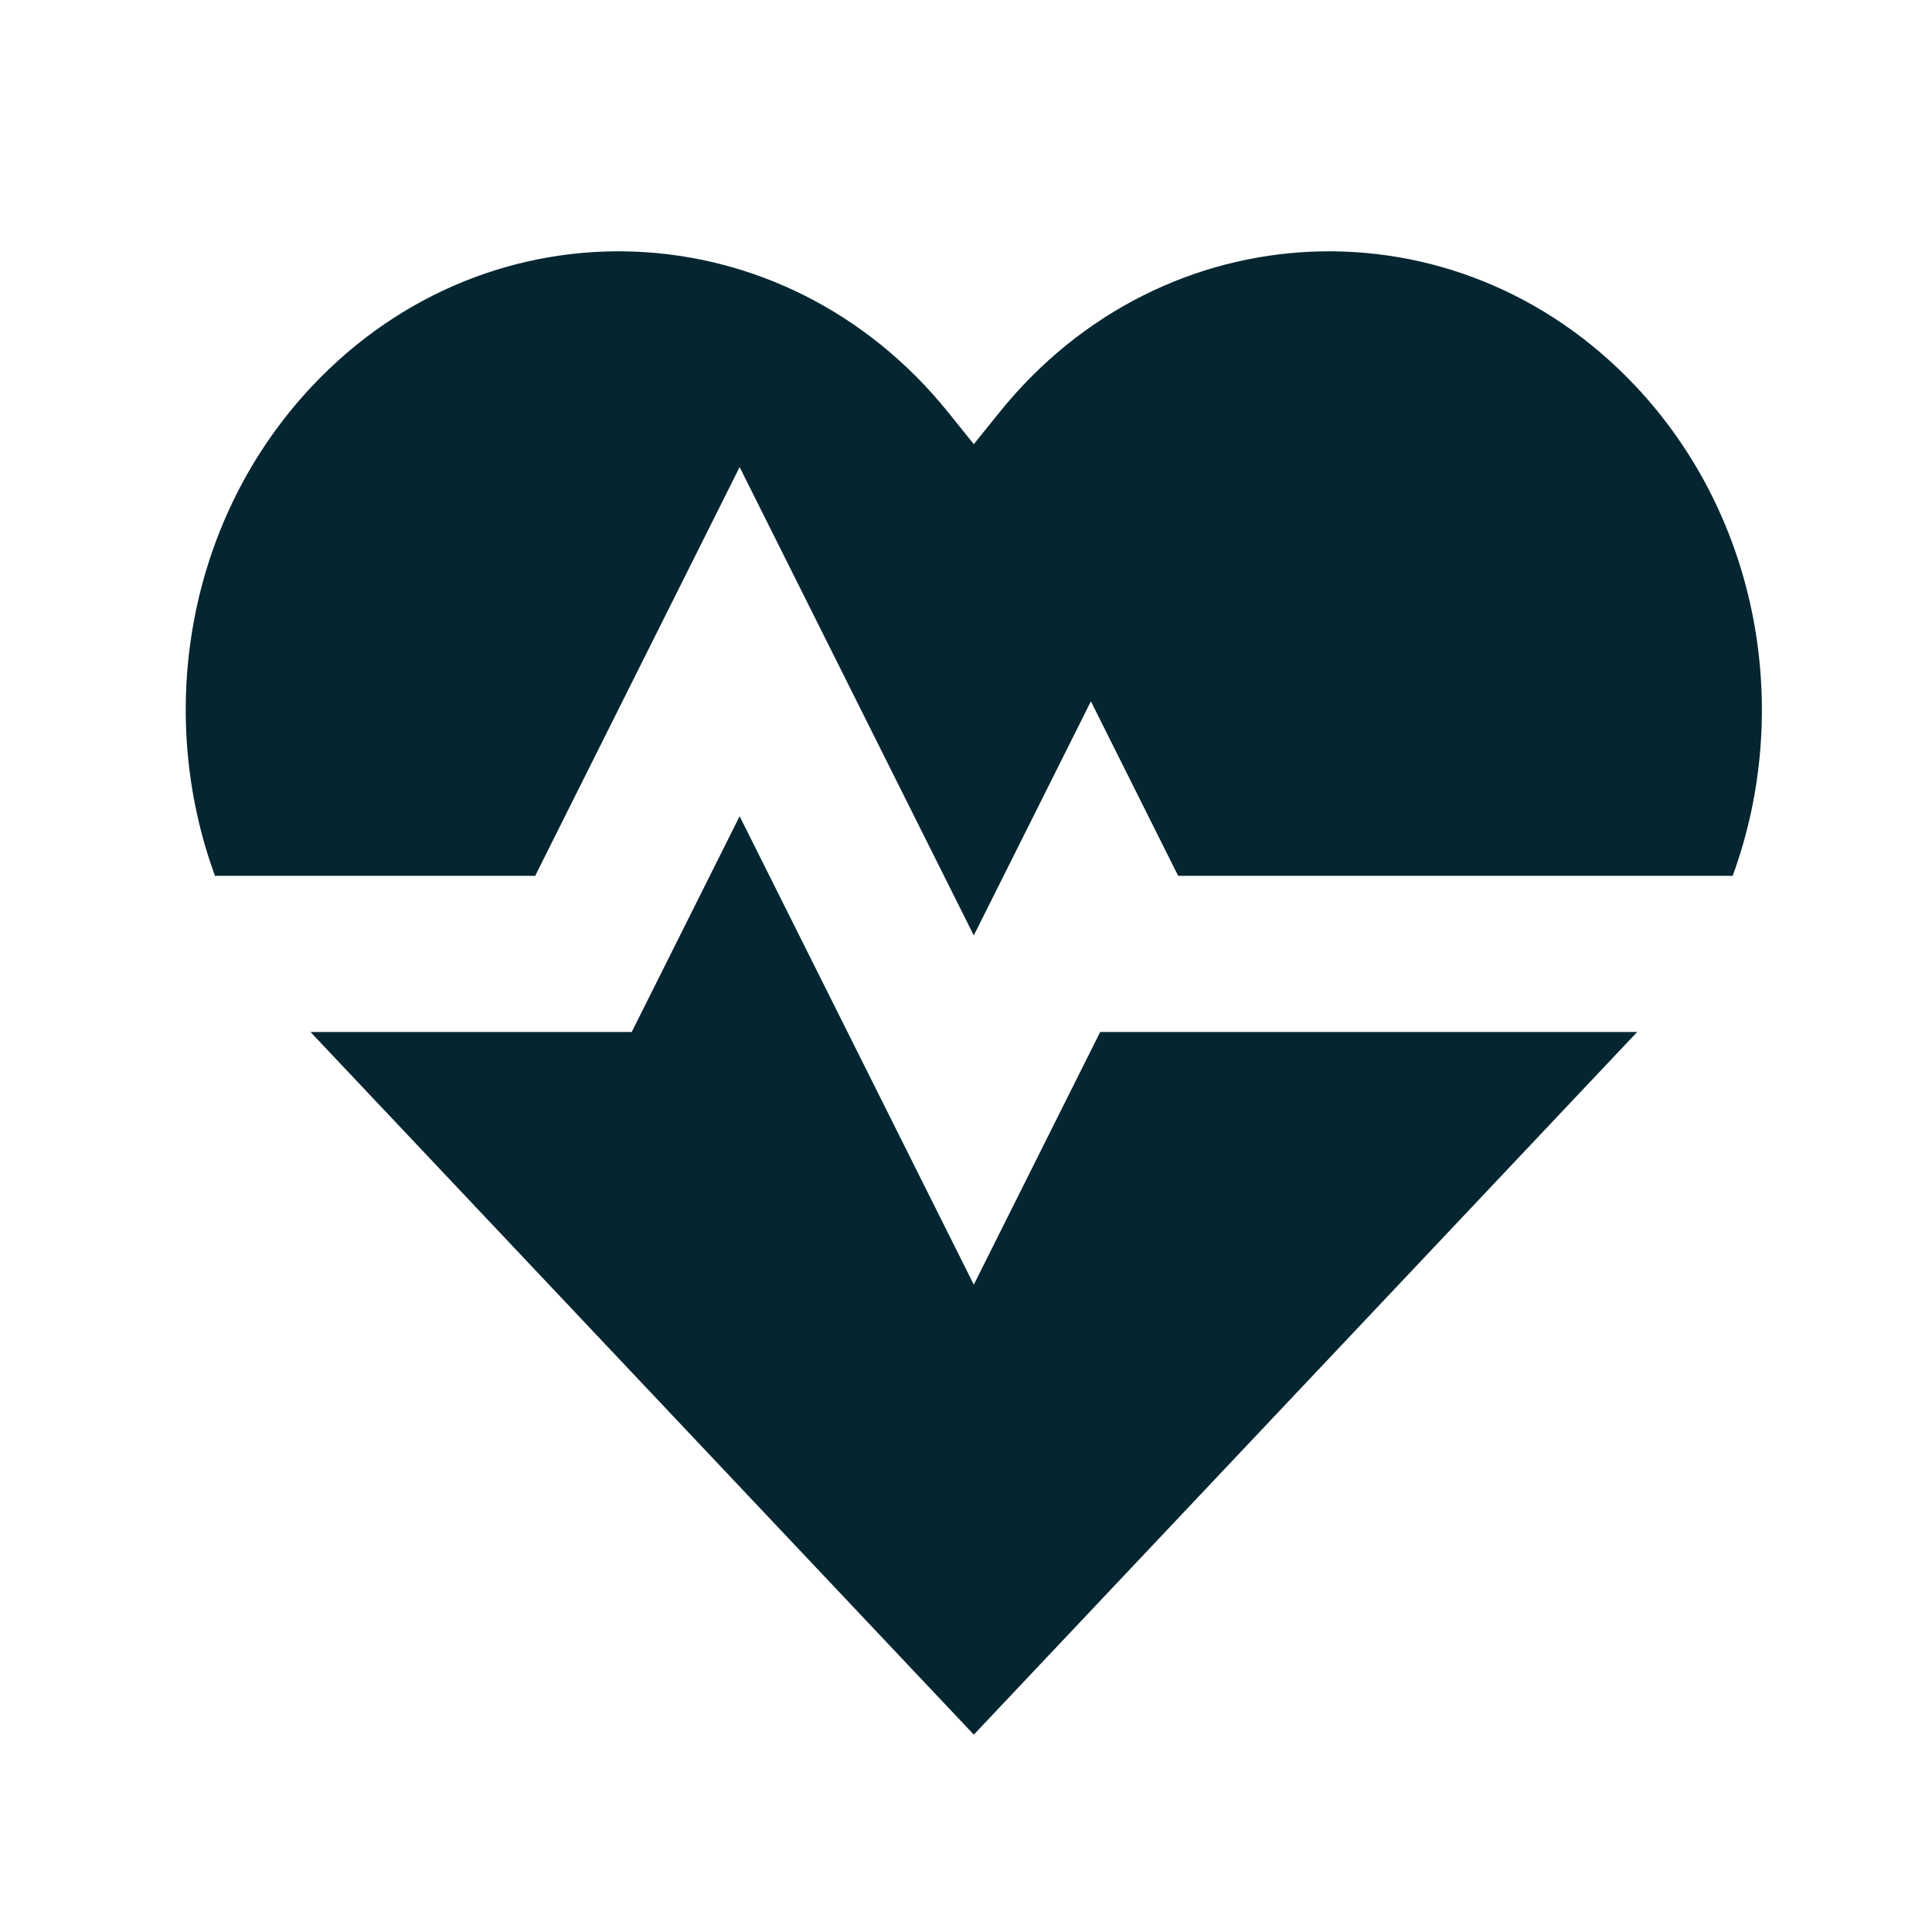 <svg width="29" height="29" viewBox="0 0 29 29" fill="none" xmlns="http://www.w3.org/2000/svg">
<path fill-rule="evenodd" clip-rule="evenodd" d="M14.231 6.187C11.769 3.133 7.372 2.949 4.692 5.788C2.813 7.778 2.325 10.682 3.227 13.147H8.033L11.102 7.011L14.617 14.041L16.375 10.527L17.685 13.147H26.008C26.91 10.682 26.421 7.778 24.543 5.788C21.862 2.949 17.465 3.133 15.004 6.187L14.617 6.667L14.231 6.187ZM24.574 15.491H16.514L14.617 19.283L11.102 12.252L9.482 15.491H4.661C4.671 15.502 4.681 15.513 4.692 15.524L14.612 26.032L14.617 26.038L24.543 15.524C24.553 15.513 24.564 15.502 24.574 15.491Z" fill="#052631"/>
</svg>
